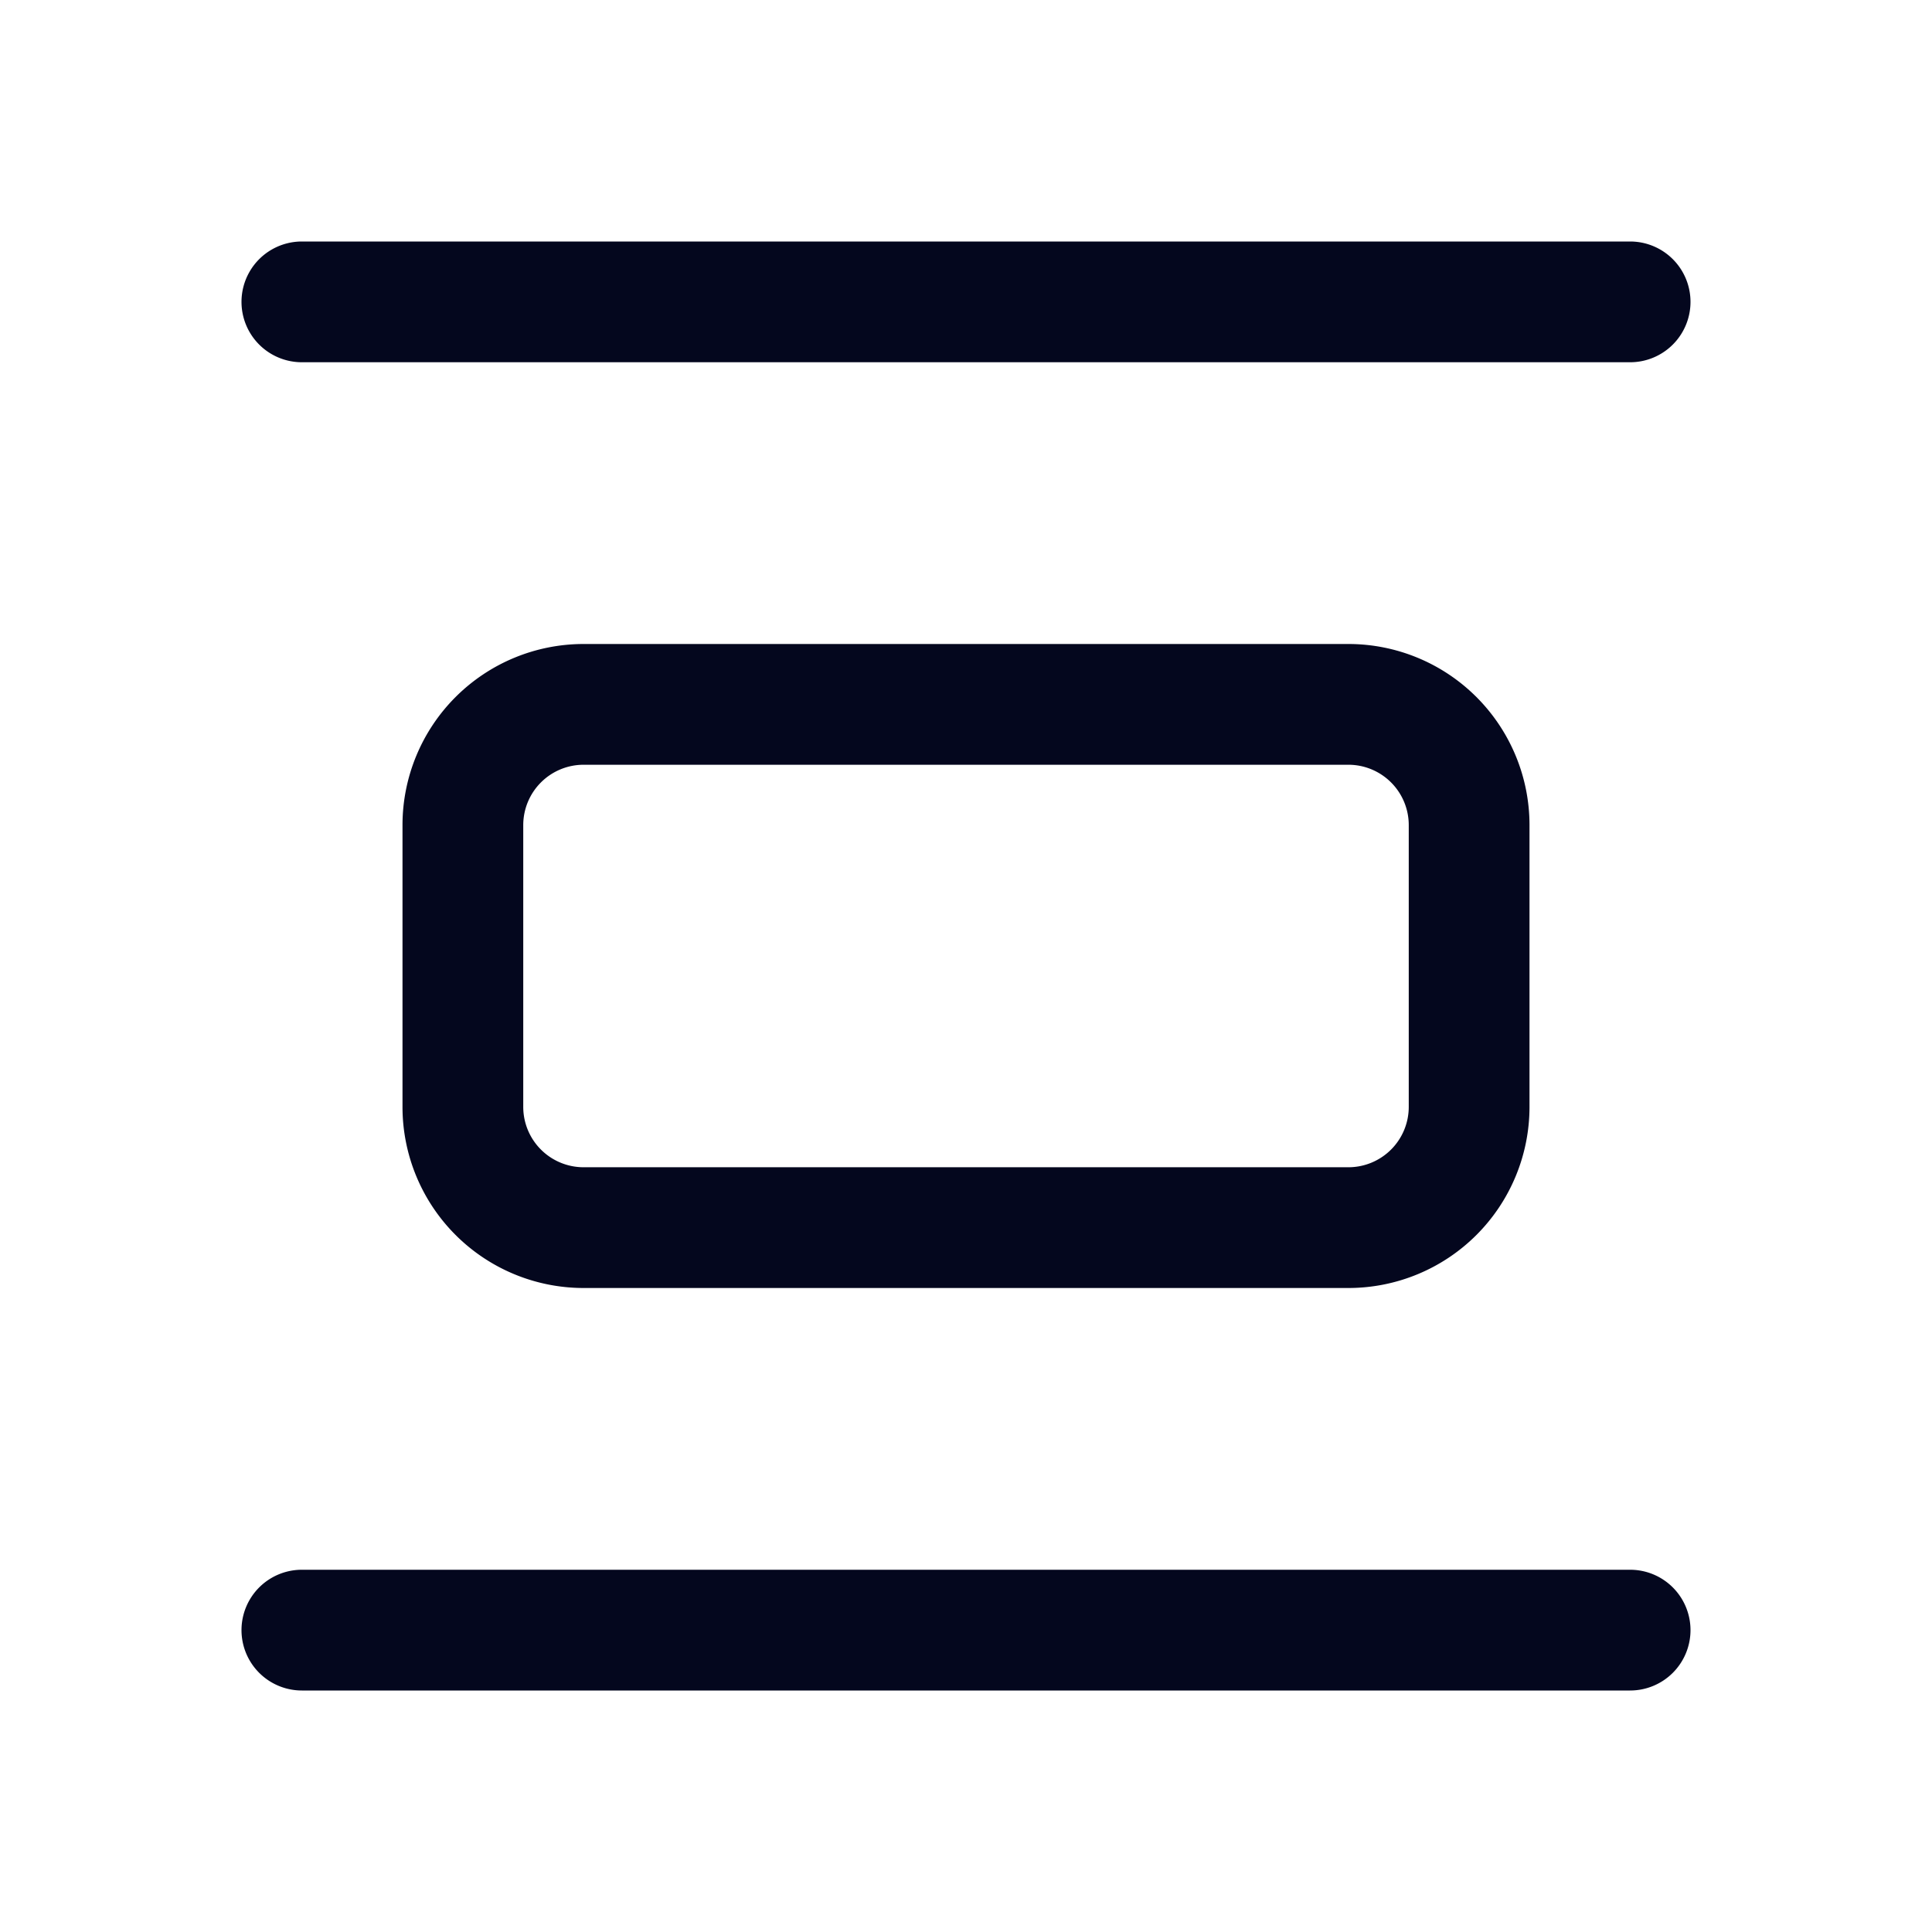 <svg xmlns="http://www.w3.org/2000/svg" width="24" height="24" fill="none"><path fill="#04071E" d="M21 3.75a.75.75 0 0 1-.75.75H3.75a.75.75 0 0 1 0-1.5h16.5a.75.75 0 0 1 .75.75m0 16.5a.75.75 0 0 1-.75.75H3.75a.75.75 0 0 1 0-1.5h16.5a.75.75 0 0 1 .75.75M7.25 8A2.25 2.25 0 0 0 5 10.25v3.5A2.25 2.25 0 0 0 7.25 16h9.5A2.25 2.25 0 0 0 19 13.75v-3.5A2.25 2.25 0 0 0 16.75 8zm-.75 2.25a.75.75 0 0 1 .75-.75h9.5a.75.75 0 0 1 .75.75v3.5a.75.75 0 0 1-.75.75h-9.5a.75.75 0 0 1-.75-.75z"/></svg>